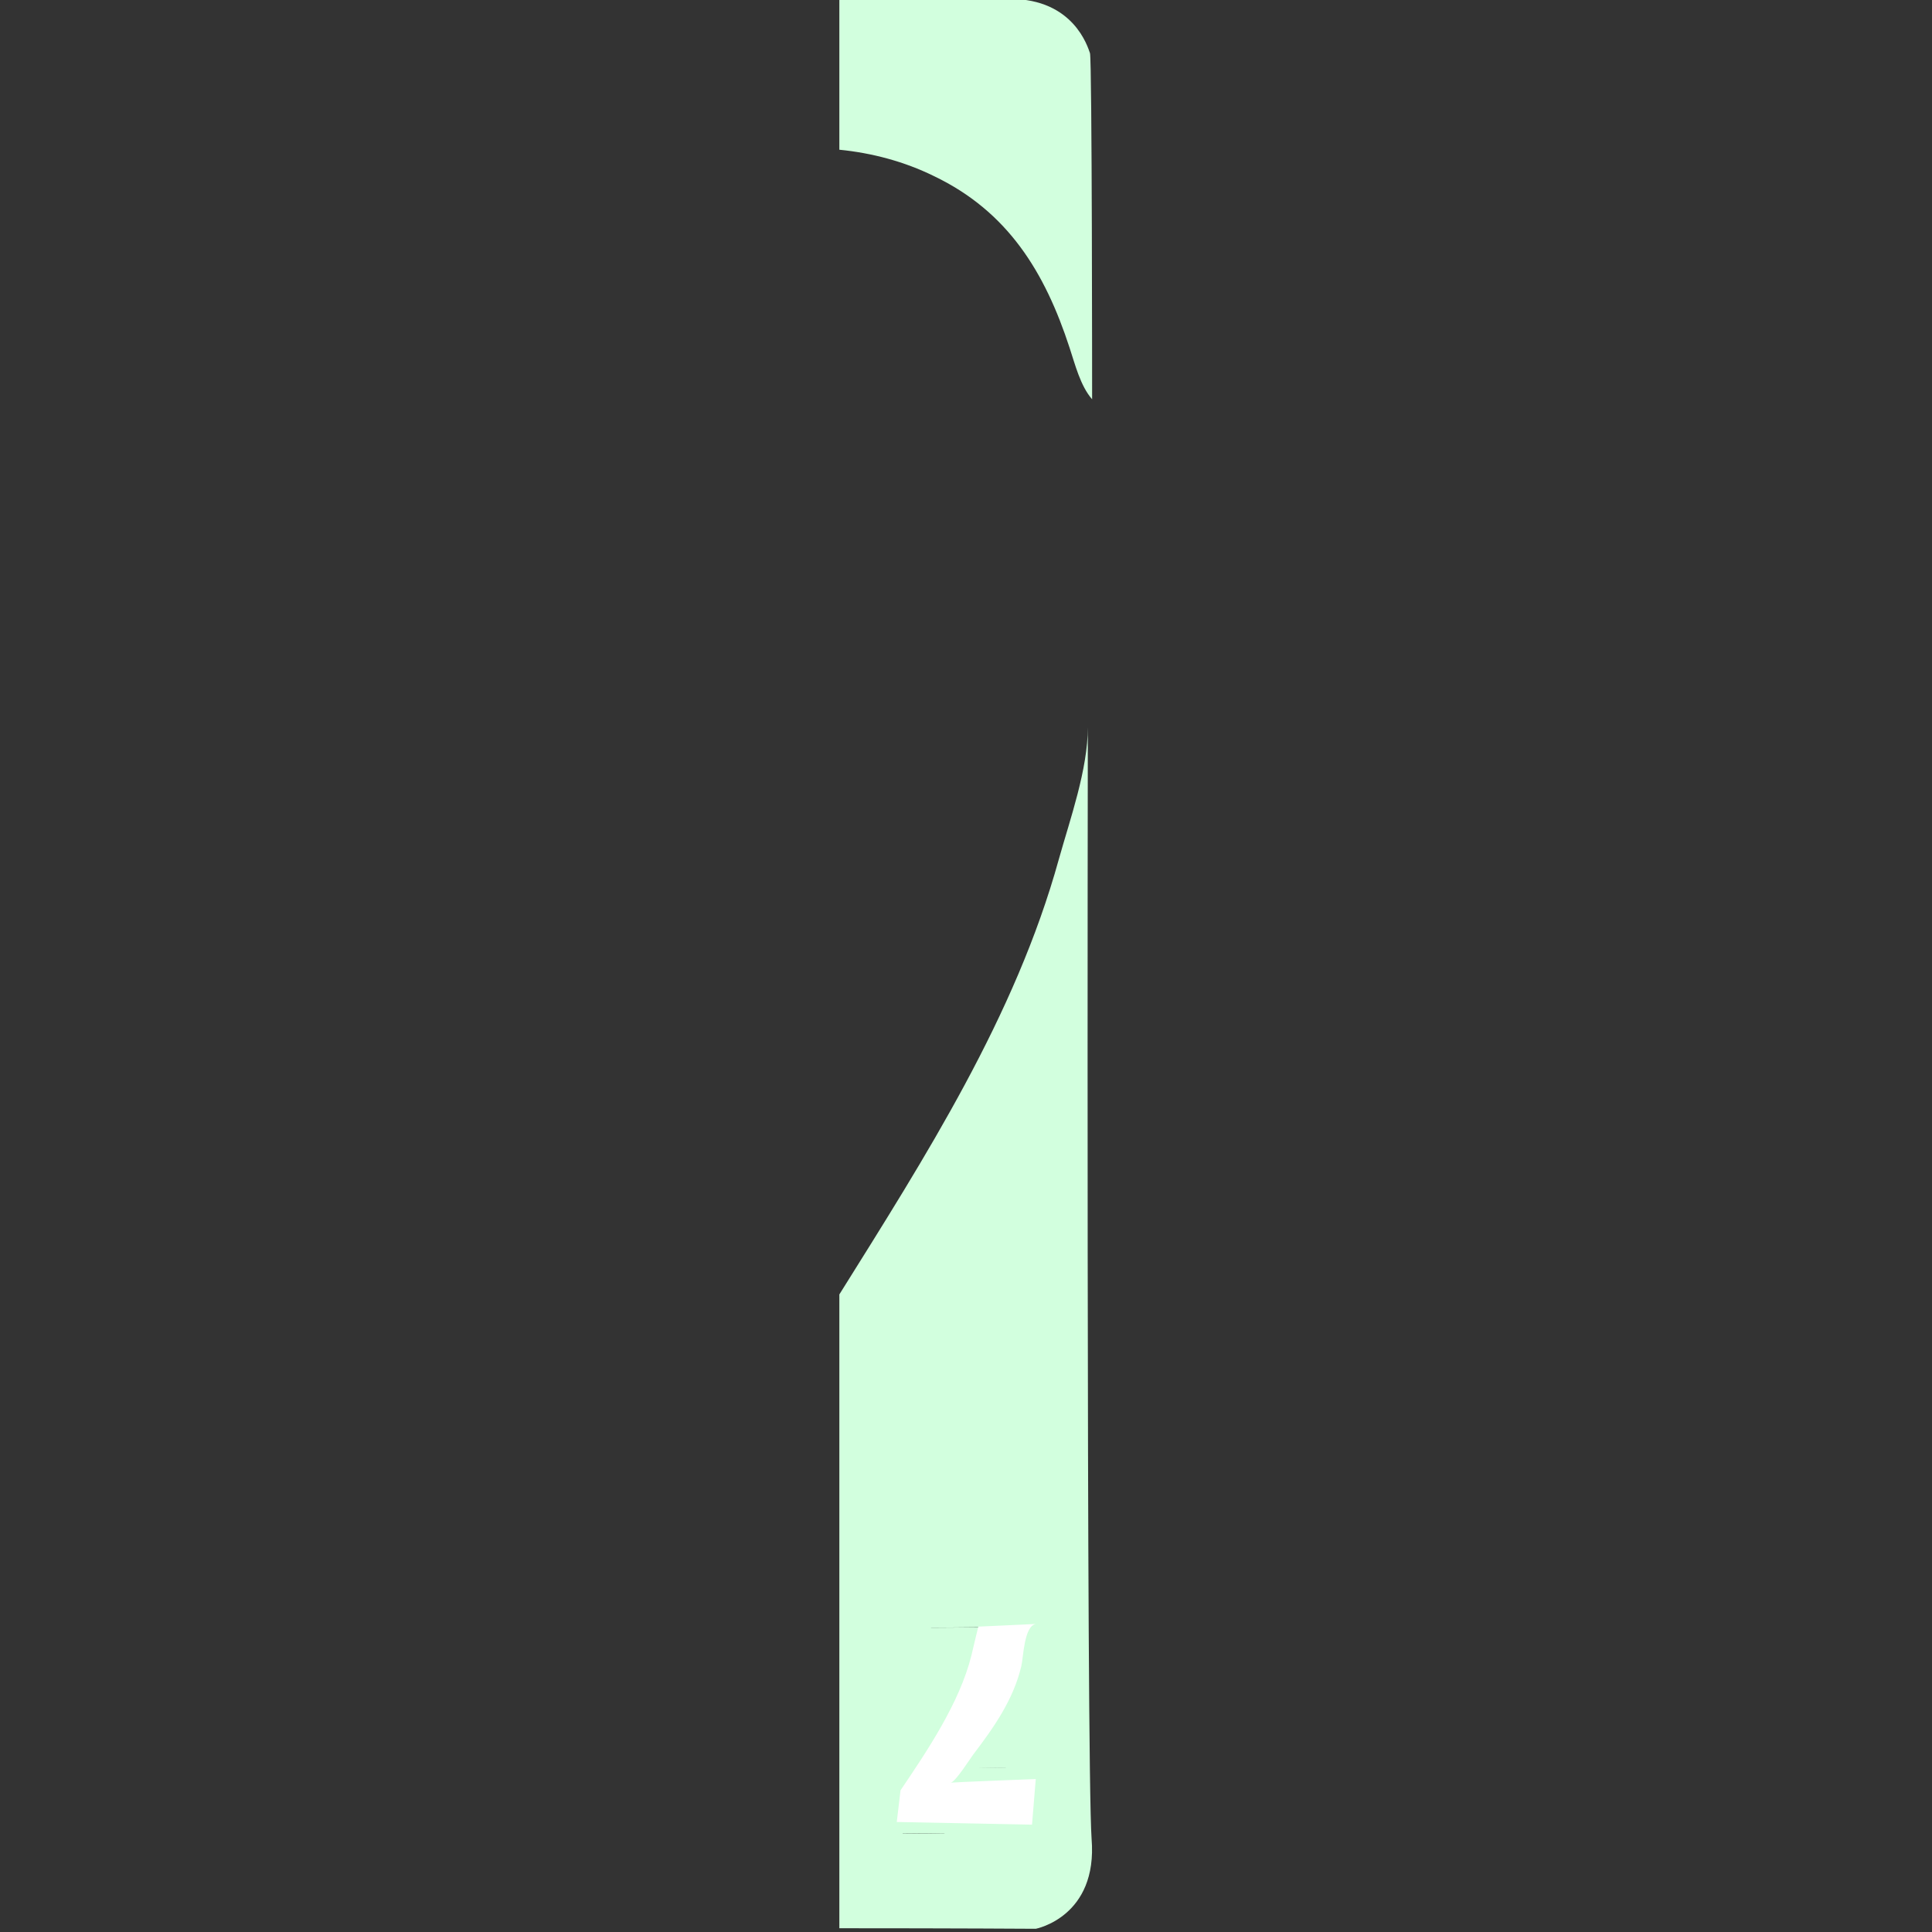 <?xml version="1.0" encoding="utf-8"?>
<!-- Generator: Adobe Illustrator 22.1.0, SVG Export Plug-In . SVG Version: 6.00 Build 0)  -->
<svg version="1.1" id="Layer_1" xmlns="http://www.w3.org/2000/svg" xmlns:xlink="http://www.w3.org/1999/xlink" x="0px" y="0px"
	 viewBox="0 0 360 360" style="enable-background:new 0 0 360 360;" xml:space="preserve">
<rect x="0" y="0" width="360" height="360" fill="#333333" stroke="none"/>
<style type="text/css">
	.st0{fill:#D2FFDE;}
	.st1{fill:#FFFFFF;}
</style>
<path class="st0" d="M174,32.8c13.8,6.6,20.7,17.9,25.3,32c1,3,2,7.1,4.2,9.6c0,0,0-63.4-0.4-64.5c-0.4-1.1-3-10.1-14.9-10.1
	c-2.8,0-14.9,0-31.8-0.1v28.2C162.5,28.5,168.5,30.1,174,32.8z"/>
<path class="st0" d="M202.7,135.5c0,7.9-3.3,17.1-5.4,24.6c-8.1,29.3-24.9,55.5-40.9,81.1v118.1c21.6,0,36.6,0.1,36.6,0.1
	s11.6-2.2,10.4-16.8C202.4,328,202.7,135.5,202.7,135.5z M187.2,335.7c-2.8-0.4-6.3,0.1-8.7,1.7c-0.7,0.5-1.2,1.2-1.6,2
	c-0.2,0.3-0.9,2.2-0.9,2.2l-7.8,0.1l5.3-38.4l10.2-0.1l-3.8,26.3l7.5-0.1C187.5,329.3,187.2,335.7,187.2,335.7z"/>
<path class="st0" d="M188.1,303.2l-15,0.1l-7.8,38.4l11.4-0.1c0,0,1.2-1.9,1.3-2.2c0.6-0.8,1.2-1.4,2.3-2c3.5-1.7,8.7-2.1,12.8-1.7
	l0.4-6.4l-11,0.1L188.1,303.2z"/>
<path class="st1" d="M193,331.5l-0.7,8.5l-25.2-0.5l0.7-5.9c5-7.4,11-16.3,13.2-25.1c0.5-2.2,1.3-5.4,1.3-5.4l10.8-0.5
	c-2.3,0.2-2.4,6.3-2.8,7.9c-1.5,6.3-5.2,11.5-9,16.5c-0.6,0.8-3.3,5.1-4.2,5.2C176.9,332.1,193,331.5,193,331.5z"/>
</svg>

